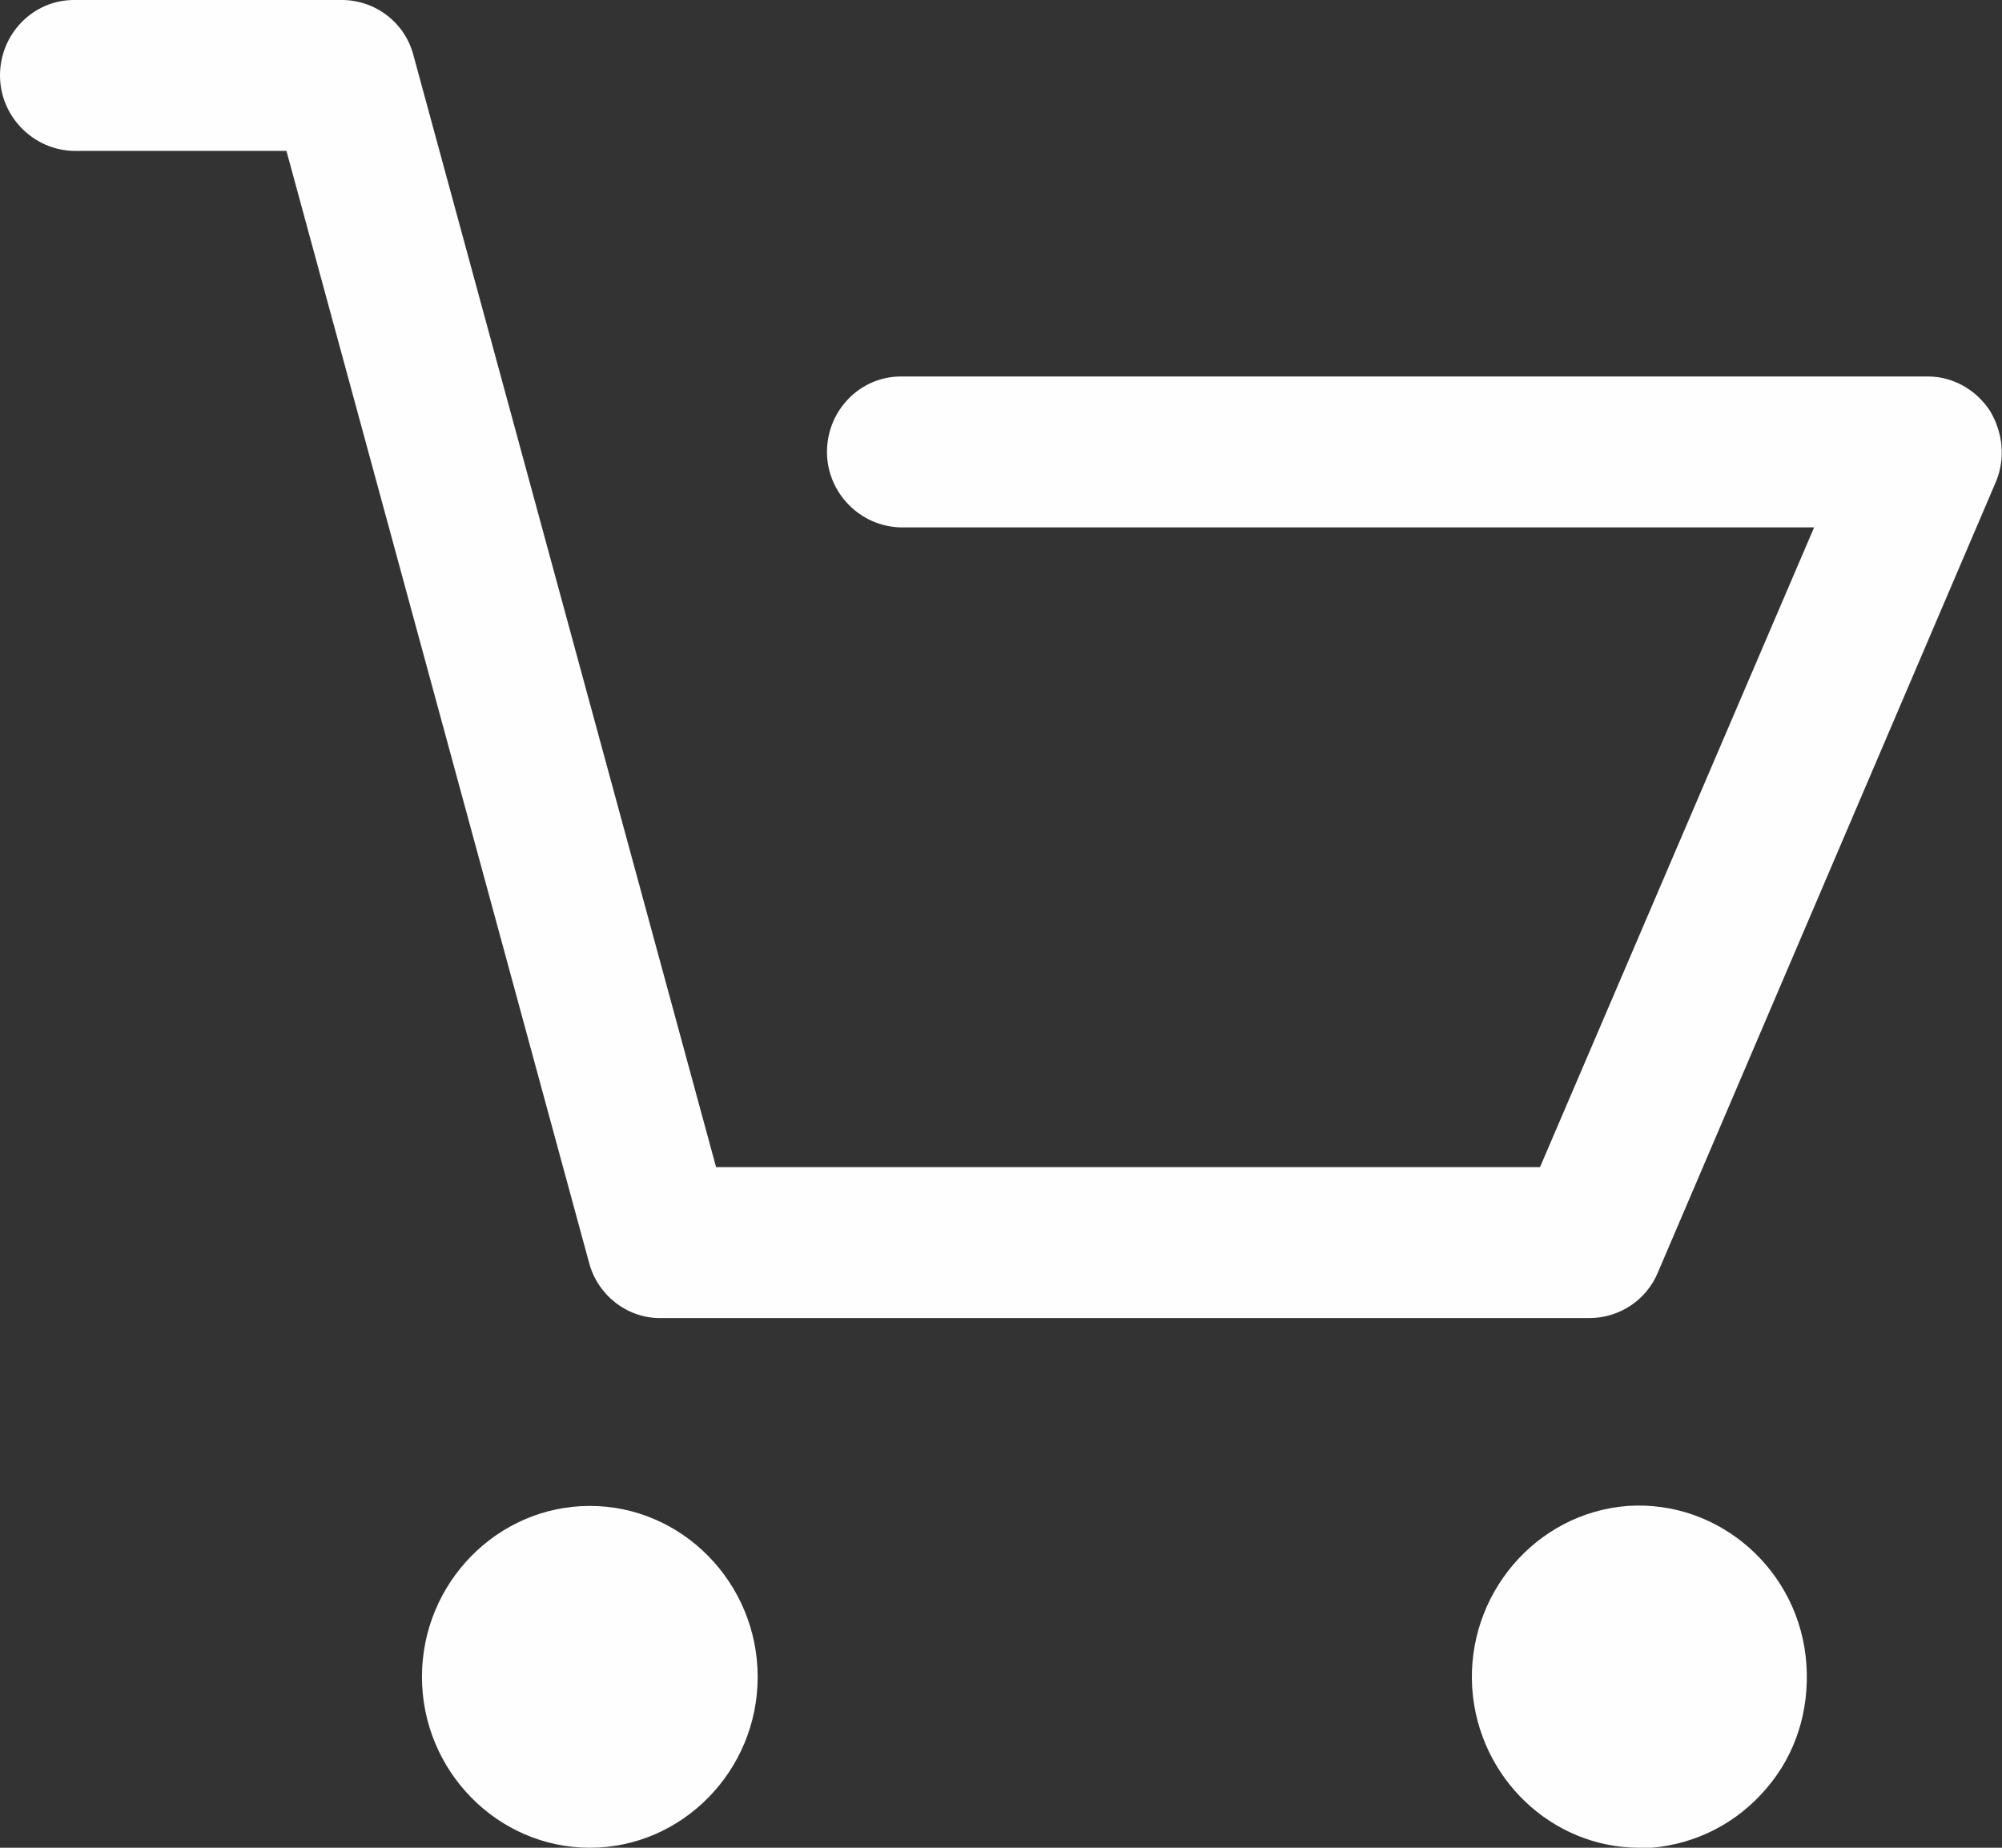 <?xml version="1.0" encoding="utf-8"?>
<!-- Generator: Adobe Illustrator 16.0.0, SVG Export Plug-In . SVG Version: 6.00 Build 0)  -->
<!DOCTYPE svg PUBLIC "-//W3C//DTD SVG 1.1//EN" "http://www.w3.org/Graphics/SVG/1.1/DTD/svg11.dtd">
<svg version="1.1" id="Слой_1" xmlns="http://www.w3.org/2000/svg" xmlns:xlink="http://www.w3.org/1999/xlink" x="0px" y="0px"
	 width="26px" height="24px" viewBox="0 0 26 24" enable-background="new 0 0 26 24" xml:space="preserve">
<rect x="0" y="0" width="26" height="24" fill="#333333" stroke="none"/>
<g>
	<g id="XMLID_1_">
		<g>
			<path fill="#FFFEFE" d="M23.46,21.62c0.04,0.6-0.14,1.17-0.52,1.61c-0.381,0.449-0.91,0.72-1.49,0.77h-0.16
				c-1.14,0-2.09-0.91-2.17-2.07c-0.08-1.21,0.82-2.279,2.02-2.37C22.34,19.48,23.38,20.41,23.46,21.62z"/>
			<path fill="#FFFEFE" d="M7.66,19.56c1.2,0,2.18,1,2.18,2.221C9.84,23,8.86,24,7.66,24c-1.2,0-2.18-1-2.18-2.22
				C5.48,20.56,6.46,19.56,7.66,19.56z"/>
			<path fill="#FFFEFE" d="M25.04,4.89c0.32,0,0.62,0.17,0.8,0.44c0.17,0.28,0.21,0.62,0.08,0.93L21.53,16.53
				c-0.15,0.359-0.5,0.59-0.891,0.59H8.57c-0.43,0-0.81-0.3-0.92-0.72L3.72,1.96H0.96C0.43,1.95,0,1.51,0,0.98C0,0.44,0.43,0,0.96,0
				h3.48c0.43,0,0.82,0.29,0.93,0.72L9.3,15.16H20l3.56-8.31H11.7c-0.53-0.01-0.96-0.45-0.96-0.98c0-0.54,0.43-0.98,0.96-0.98H25.04
				z"/>
		</g>
		<g>
		</g>
	</g>
</g>
</svg>

